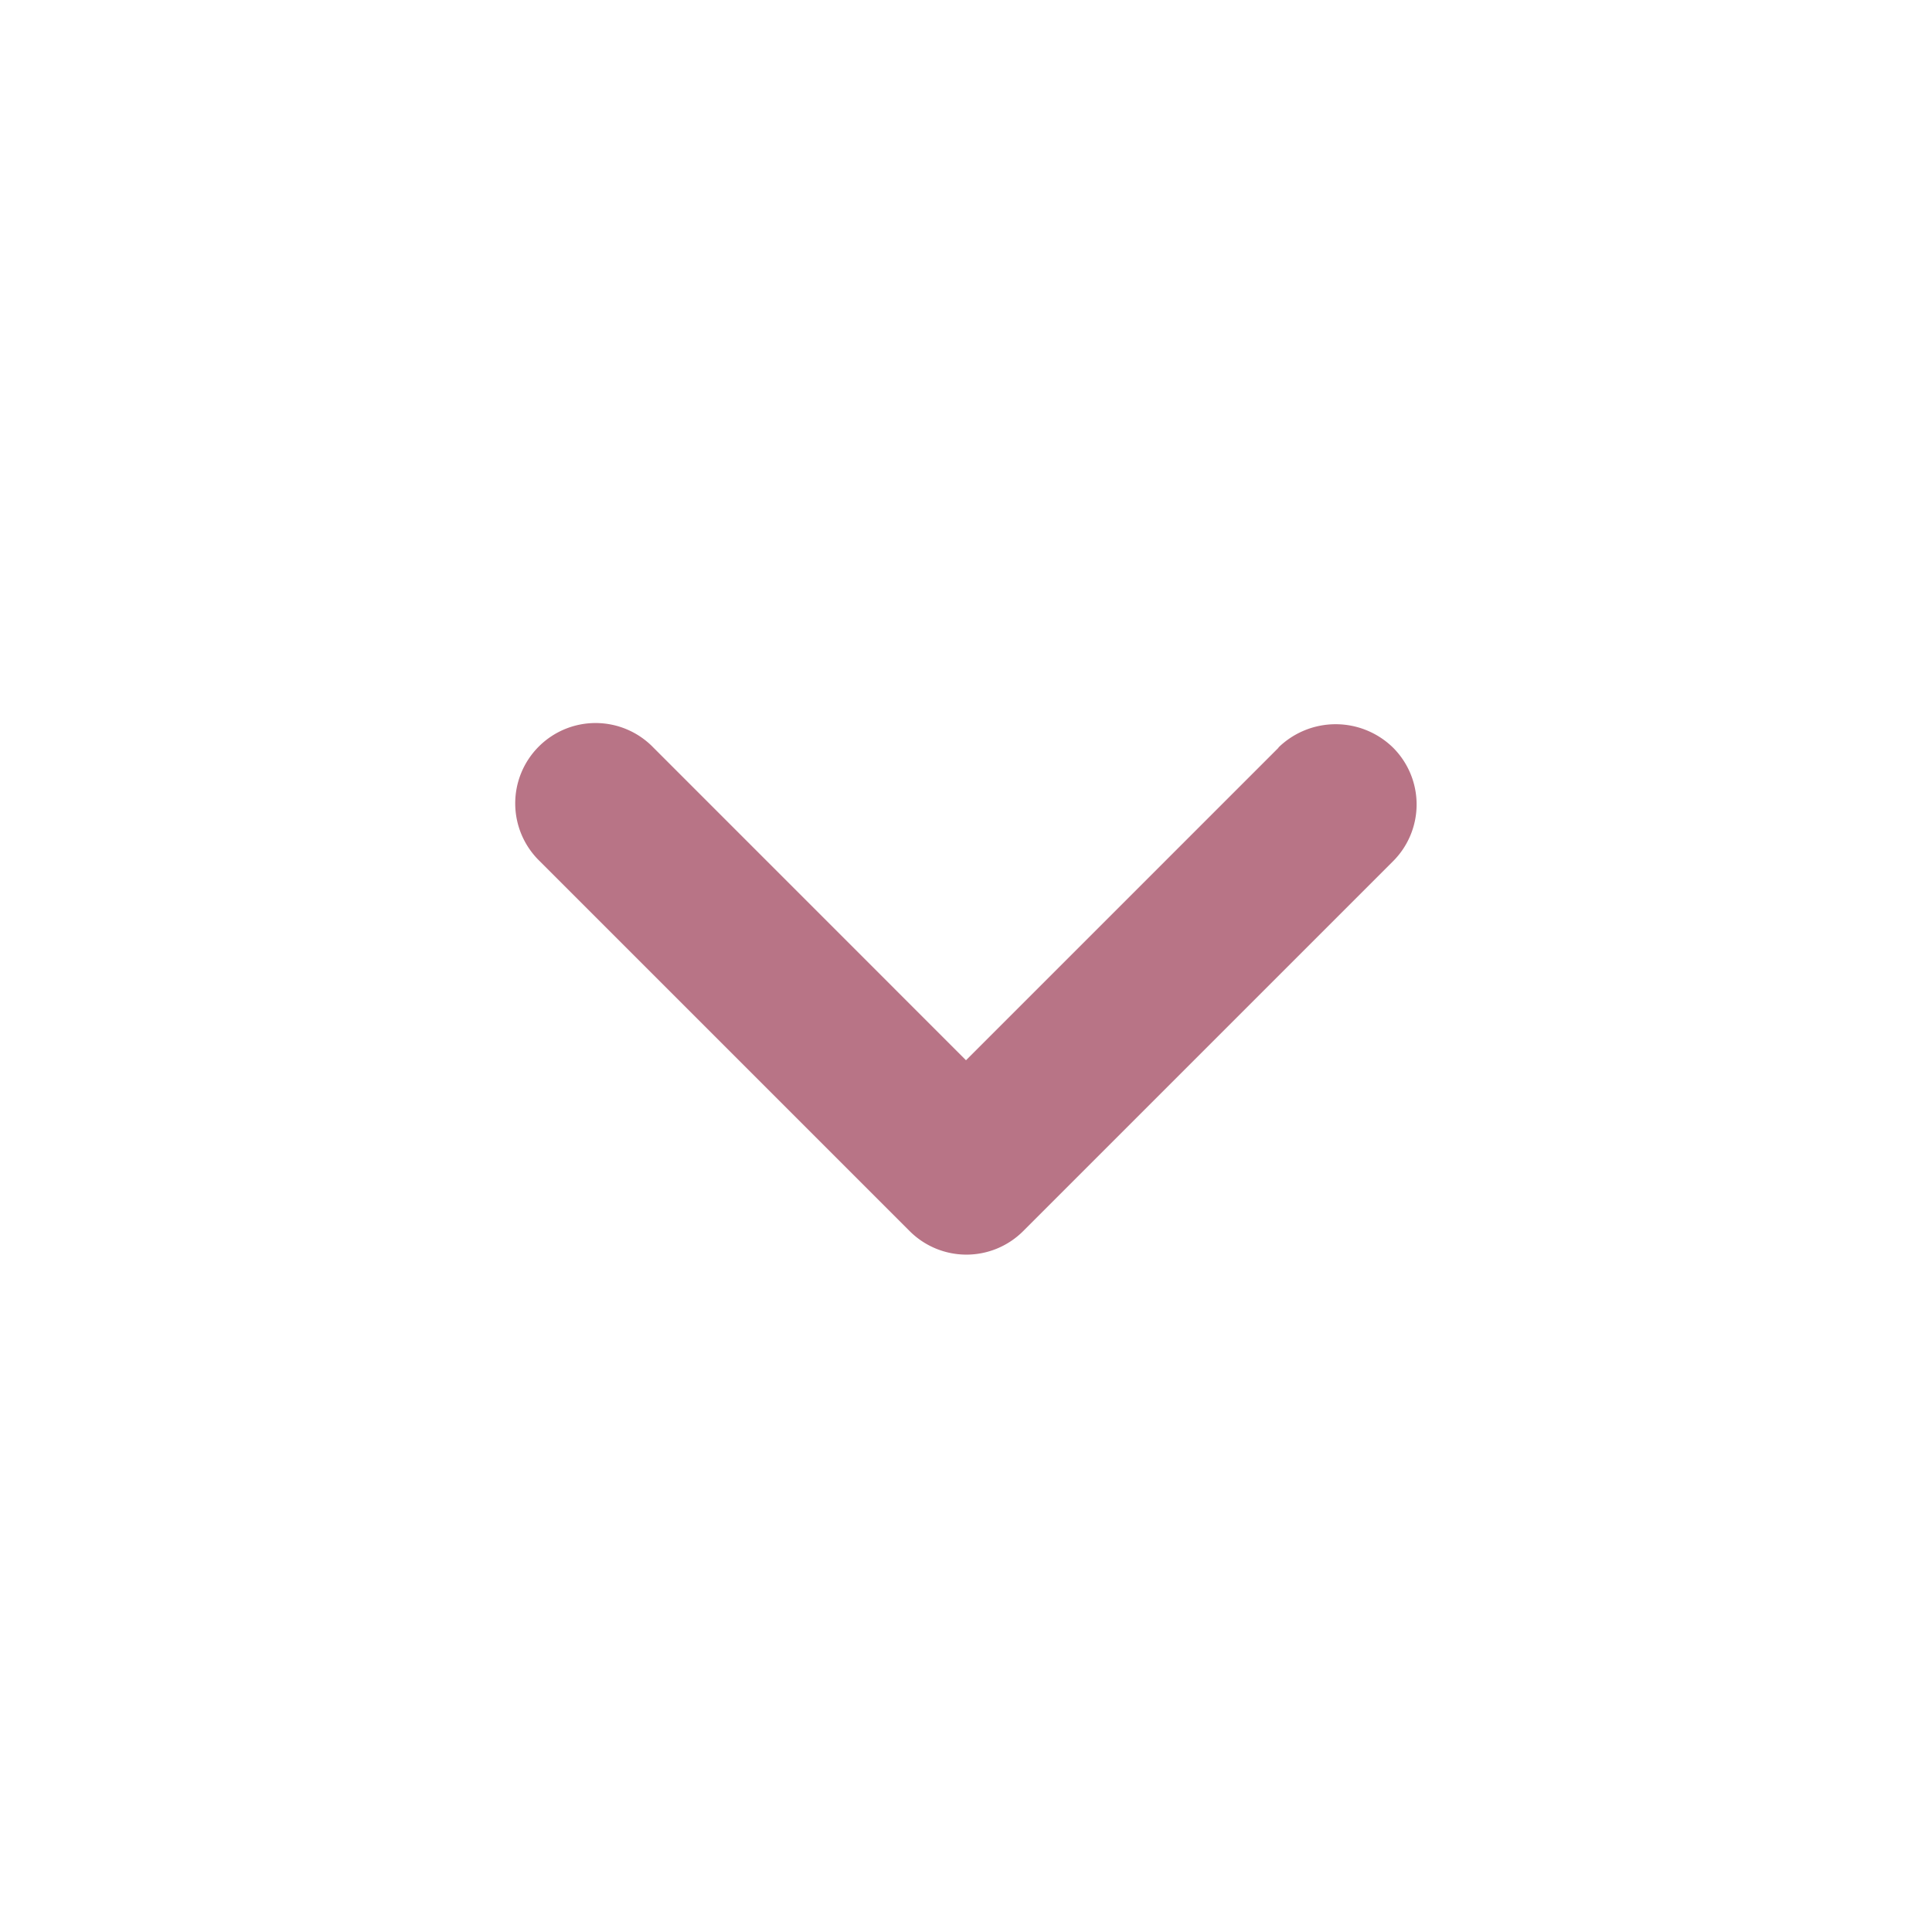 <svg id="expand_more_black_32dp" xmlns="http://www.w3.org/2000/svg" width="32" height="32" viewBox="0 0 32 32">
  <path id="Path_263" data-name="Path 263" d="M32,32H0V0H32Z" fill="rgba(0,0,0,0)" opacity="0.87"/>
  <path id="Path_264" data-name="Path 264" d="M19.045,9.388l-5.178,5.178L8.69,9.388A1.331,1.331,0,1,0,6.808,11.27l6.125,6.125a1.329,1.329,0,0,0,1.882,0L20.94,11.27a1.329,1.329,0,0,0,0-1.882,1.358,1.358,0,0,0-1.9,0Z" transform="translate(2.133 2.995)" fill="#b87486"/>
</svg>
